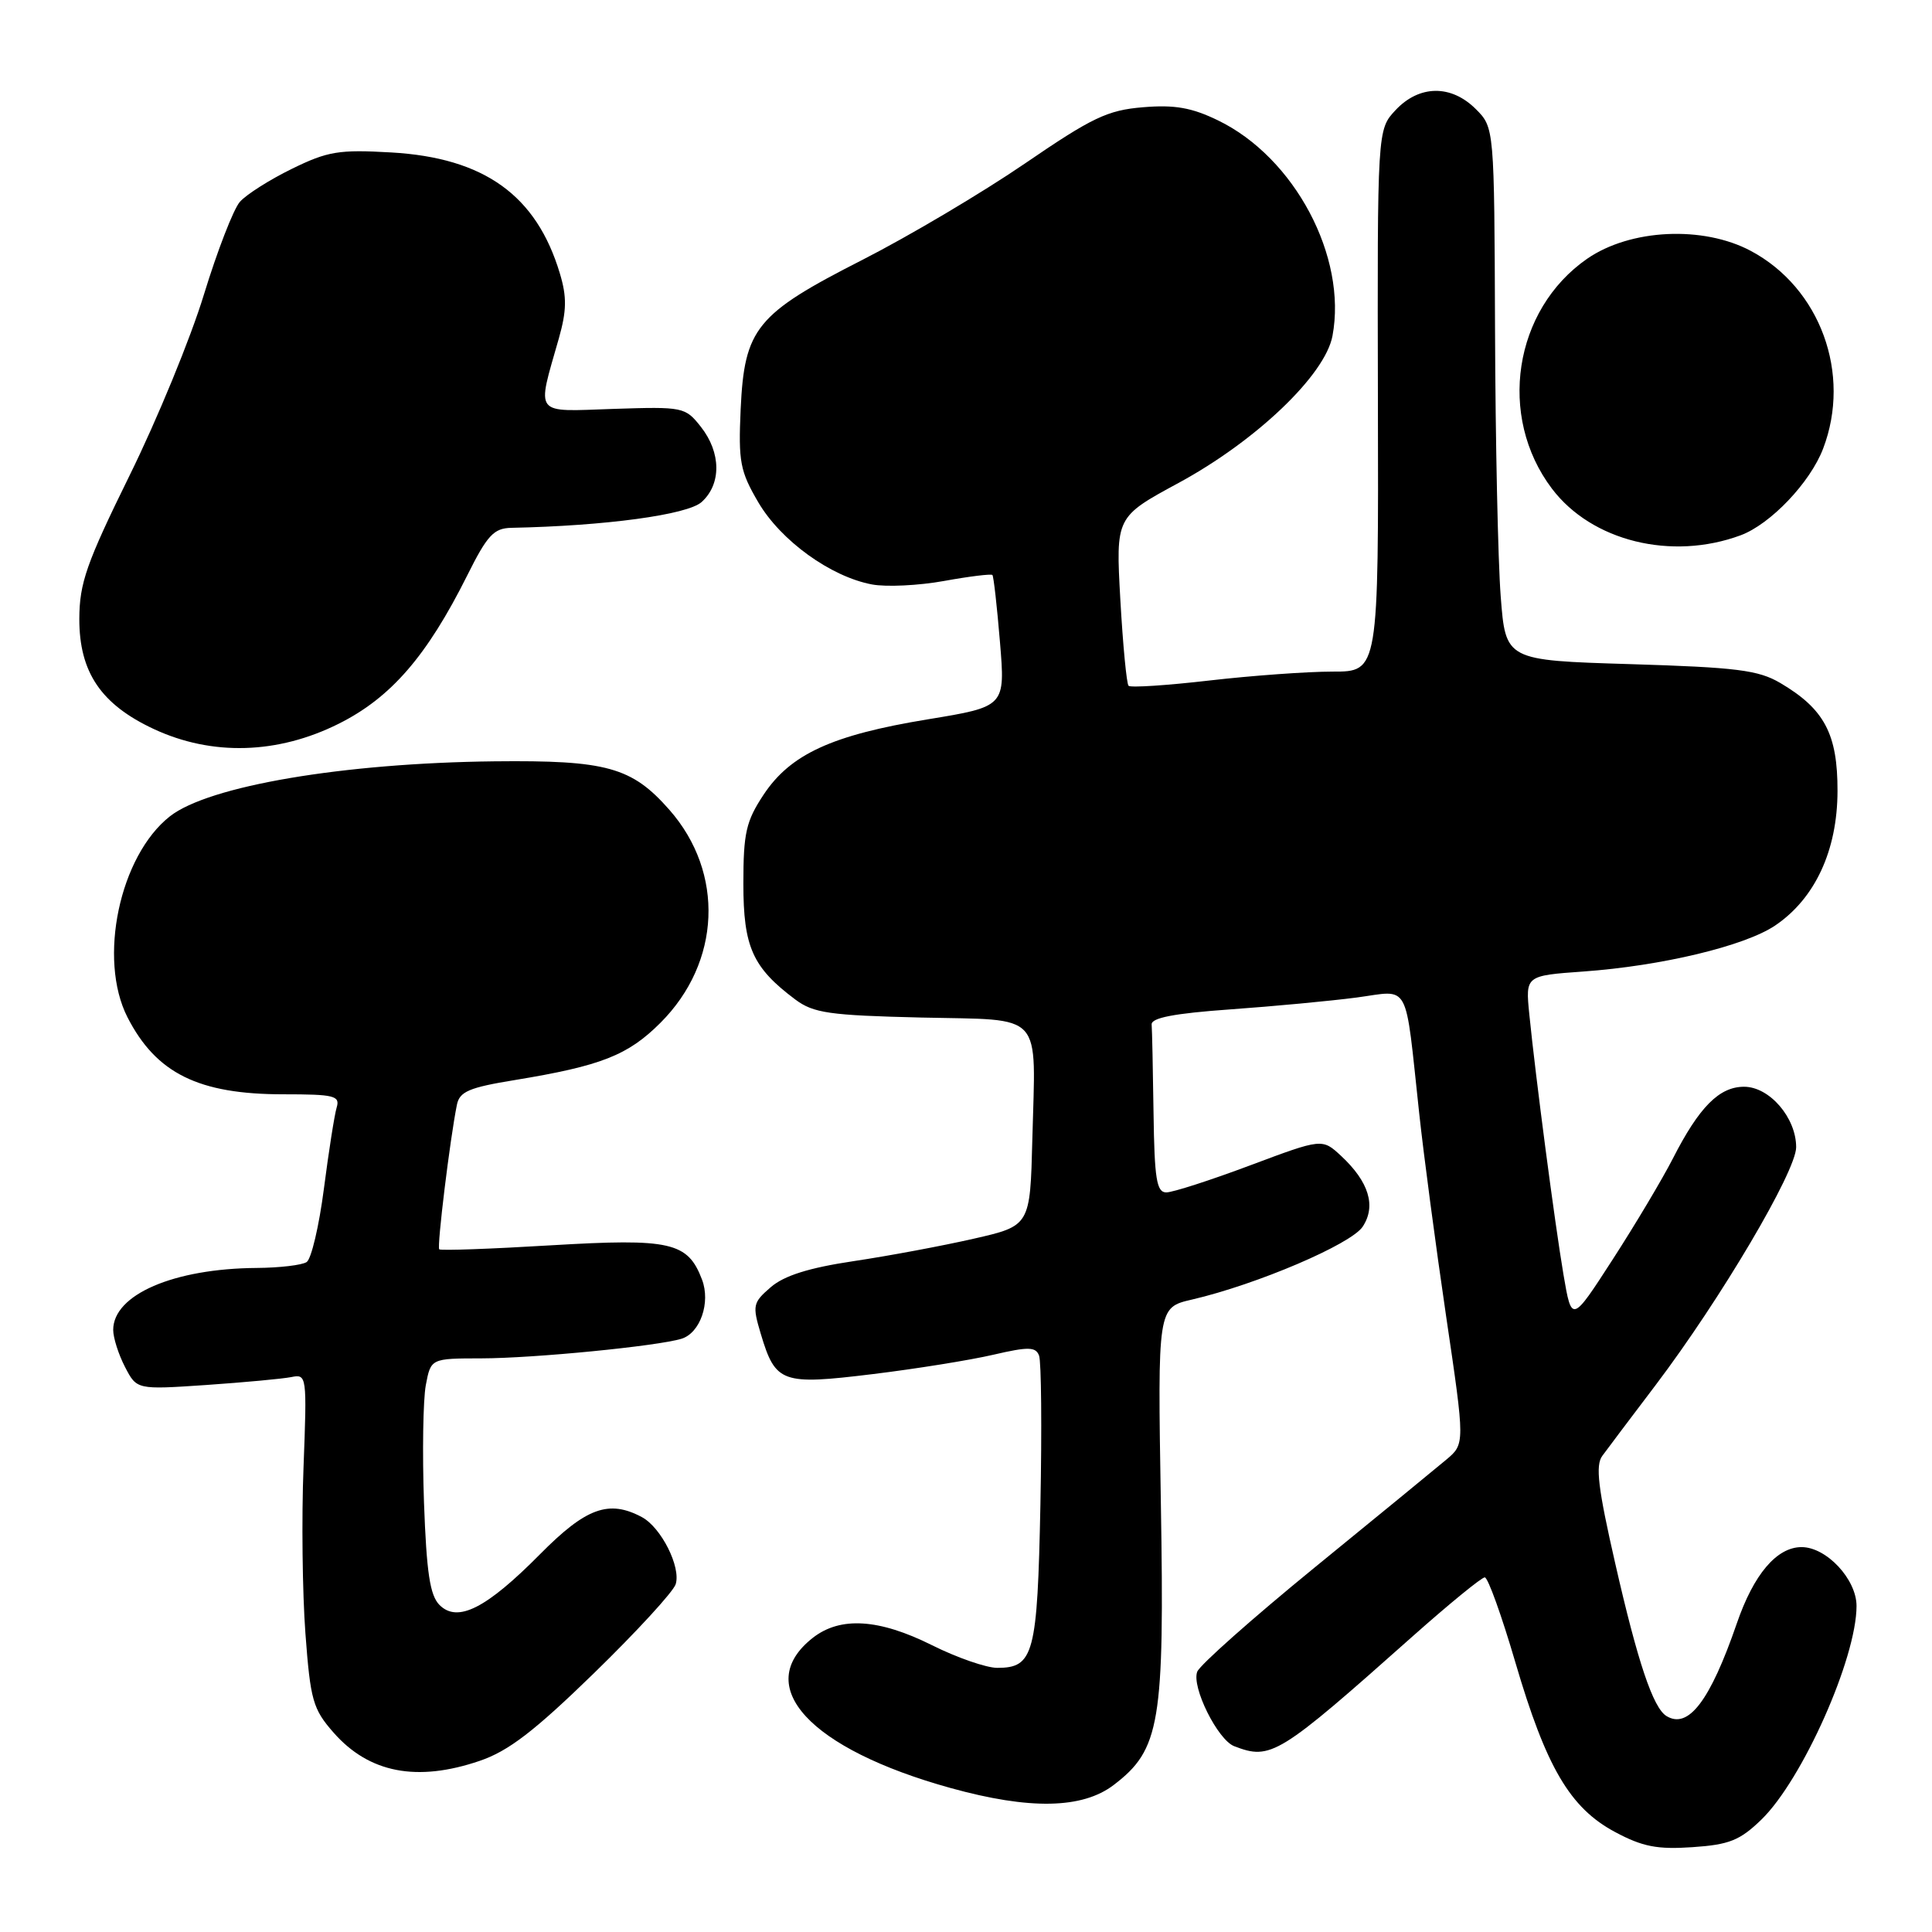 <?xml version="1.0" encoding="UTF-8" standalone="no"?>
<!DOCTYPE svg PUBLIC "-//W3C//DTD SVG 1.1//EN" "http://www.w3.org/Graphics/SVG/1.1/DTD/svg11.dtd" >
<svg xmlns="http://www.w3.org/2000/svg" xmlns:xlink="http://www.w3.org/1999/xlink" version="1.1" viewBox="0 0 256 256">
 <g >
 <path fill="currentColor"
d=" M 233.39 241.11 C 238.82 235.84 246.00 219.73 246.00 212.80 C 246.00 209.26 242.02 205.00 238.72 205.00 C 235.43 205.00 232.37 208.60 230.13 215.13 C 226.60 225.37 223.71 229.17 220.81 227.38 C 219.04 226.29 217.00 220.22 214.03 207.18 C 211.74 197.16 211.38 194.16 212.32 192.90 C 212.97 192.01 216.14 187.80 219.38 183.53 C 227.99 172.15 238.00 155.21 238.00 152.01 C 238.00 148.10 234.47 144.00 231.10 144.00 C 227.81 144.00 225.15 146.68 221.67 153.50 C 220.26 156.25 216.67 162.28 213.68 166.90 C 208.26 175.29 208.26 175.29 207.17 168.90 C 206.01 162.04 203.48 142.77 202.64 134.39 C 202.13 129.28 202.13 129.28 209.81 128.73 C 220.16 127.99 231.19 125.35 235.21 122.64 C 240.50 119.07 243.46 112.70 243.48 104.83 C 243.50 97.26 241.75 93.95 235.90 90.50 C 232.99 88.79 230.13 88.43 216.00 88.00 C 199.50 87.50 199.50 87.50 198.85 79.00 C 198.49 74.33 198.15 58.44 198.10 43.70 C 198.00 16.91 198.00 16.91 195.55 14.45 C 192.28 11.19 188.06 11.24 184.92 14.59 C 182.50 17.18 182.50 17.18 182.58 53.09 C 182.67 89.00 182.67 89.00 176.58 88.99 C 173.24 88.99 165.89 89.52 160.26 90.17 C 154.63 90.82 149.81 91.14 149.54 90.87 C 149.28 90.61 148.79 85.47 148.45 79.45 C 147.84 68.50 147.84 68.50 156.15 64.00 C 166.45 58.42 175.59 49.69 176.56 44.51 C 178.53 34.03 171.54 20.86 161.39 15.95 C 157.91 14.26 155.65 13.86 151.46 14.21 C 146.74 14.60 144.73 15.56 135.77 21.69 C 130.12 25.55 120.44 31.29 114.26 34.44 C 100.18 41.61 98.64 43.50 98.14 54.23 C 97.83 61.18 98.06 62.43 100.48 66.56 C 103.46 71.64 110.06 76.41 115.53 77.44 C 117.43 77.80 121.74 77.59 125.10 76.98 C 128.46 76.37 131.34 76.02 131.50 76.19 C 131.66 76.36 132.11 80.35 132.50 85.07 C 133.21 93.63 133.21 93.63 122.91 95.32 C 110.24 97.40 104.74 99.93 101.18 105.30 C 98.85 108.82 98.50 110.37 98.50 117.10 C 98.50 125.49 99.72 128.20 105.38 132.44 C 107.80 134.24 109.86 134.54 122.07 134.83 C 138.51 135.21 137.22 133.80 136.79 150.97 C 136.50 162.43 136.50 162.43 129.00 164.14 C 124.88 165.08 117.72 166.42 113.09 167.11 C 107.20 167.99 103.92 169.02 102.14 170.55 C 99.75 172.61 99.68 172.97 100.81 176.75 C 102.76 183.26 103.58 183.55 115.61 182.08 C 121.37 181.38 128.57 180.22 131.62 179.51 C 136.28 178.43 137.23 178.45 137.68 179.62 C 137.98 180.39 138.06 189.27 137.86 199.36 C 137.46 219.21 136.99 221.00 132.13 221.00 C 130.68 220.99 126.80 219.65 123.50 218.00 C 116.45 214.48 111.33 214.17 107.69 217.03 C 99.59 223.40 107.25 231.74 125.99 236.93 C 136.43 239.82 143.41 239.69 147.57 236.52 C 153.73 231.82 154.31 228.33 153.82 199.15 C 153.39 173.25 153.39 173.25 157.94 172.20 C 166.54 170.20 179.05 164.86 180.57 162.53 C 182.37 159.79 181.38 156.59 177.71 153.17 C 175.20 150.84 175.20 150.84 165.64 154.42 C 160.39 156.39 155.39 158.00 154.54 158.00 C 153.26 158.00 152.97 156.23 152.85 147.50 C 152.77 141.72 152.66 136.44 152.60 135.75 C 152.53 134.87 155.57 134.28 163.00 133.75 C 168.78 133.34 176.31 132.63 179.74 132.18 C 186.95 131.22 186.12 129.70 188.05 147.50 C 188.64 153.00 190.25 165.11 191.62 174.42 C 194.12 191.33 194.12 191.33 191.63 193.42 C 190.27 194.56 182.43 200.99 174.20 207.70 C 165.98 214.41 158.98 220.62 158.64 221.51 C 157.86 223.52 161.35 230.54 163.54 231.38 C 168.41 233.25 169.39 232.65 187.24 216.77 C 192.05 212.50 196.32 209.01 196.74 209.01 C 197.16 209.02 198.98 214.08 200.79 220.26 C 204.87 234.17 208.03 239.56 214.00 242.75 C 217.64 244.70 219.60 245.08 224.26 244.76 C 229.13 244.43 230.54 243.87 233.39 241.11 Z  M 63.57 233.32 C 67.37 232.03 70.82 229.38 78.72 221.69 C 84.34 216.22 89.21 210.92 89.53 209.92 C 90.25 207.64 87.61 202.40 85.06 201.03 C 80.67 198.68 77.65 199.78 71.55 205.95 C 64.43 213.14 60.63 215.06 58.24 212.67 C 56.97 211.40 56.52 208.39 56.18 199.07 C 55.95 192.49 56.06 185.51 56.42 183.55 C 57.09 180.00 57.09 180.00 63.80 179.99 C 70.73 179.98 87.13 178.37 90.31 177.39 C 92.78 176.62 94.18 172.60 93.02 169.55 C 91.13 164.58 88.87 164.07 73.02 165.01 C 65.06 165.49 58.39 165.73 58.20 165.54 C 57.88 165.21 59.63 150.88 60.54 146.40 C 60.89 144.64 62.15 144.10 68.23 143.11 C 79.66 141.23 83.20 139.84 87.52 135.52 C 95.53 127.51 96.03 115.66 88.71 107.32 C 83.72 101.64 80.39 100.72 65.51 100.88 C 45.47 101.11 27.65 104.13 22.51 108.17 C 15.84 113.42 12.96 127.08 16.89 134.79 C 20.69 142.22 26.30 145.00 37.54 145.00 C 44.31 145.00 45.08 145.19 44.61 146.75 C 44.32 147.71 43.56 152.55 42.92 157.50 C 42.28 162.45 41.25 166.83 40.63 167.23 C 40.01 167.64 37.02 167.99 34.00 168.01 C 23.00 168.09 15.00 171.55 15.00 176.22 C 15.00 177.26 15.70 179.46 16.56 181.12 C 18.12 184.14 18.12 184.14 27.31 183.52 C 32.37 183.17 37.44 182.70 38.60 182.47 C 40.65 182.05 40.68 182.27 40.22 194.38 C 39.95 201.16 40.07 211.09 40.47 216.44 C 41.13 225.30 41.46 226.46 44.20 229.58 C 48.90 234.93 55.25 236.16 63.57 233.32 Z  M 44.88 95.90 C 51.80 92.44 56.56 86.95 61.91 76.25 C 64.57 70.91 65.43 69.99 67.76 69.94 C 80.19 69.69 91.11 68.21 92.97 66.52 C 95.60 64.15 95.56 59.98 92.88 56.57 C 90.80 53.93 90.54 53.88 81.30 54.18 C 70.58 54.54 71.10 55.22 74.05 44.84 C 75.09 41.16 75.12 39.34 74.19 36.25 C 71.09 25.88 64.17 20.91 51.84 20.20 C 44.93 19.80 43.43 20.04 38.68 22.37 C 35.73 23.81 32.63 25.78 31.78 26.75 C 30.94 27.71 28.80 33.22 27.03 39.00 C 25.27 44.78 20.83 55.58 17.17 63.00 C 11.44 74.65 10.53 77.26 10.51 82.00 C 10.50 89.07 13.38 93.34 20.40 96.61 C 28.10 100.19 36.80 99.94 44.88 95.90 Z  M 230.64 70.93 C 234.60 69.46 239.86 63.94 241.57 59.45 C 245.36 49.54 241.20 38.16 232.00 33.25 C 225.67 29.87 216.02 30.33 210.30 34.29 C 200.56 41.05 198.39 55.17 205.64 64.75 C 210.91 71.71 221.48 74.32 230.64 70.93 Z "/>
</g>
</svg>